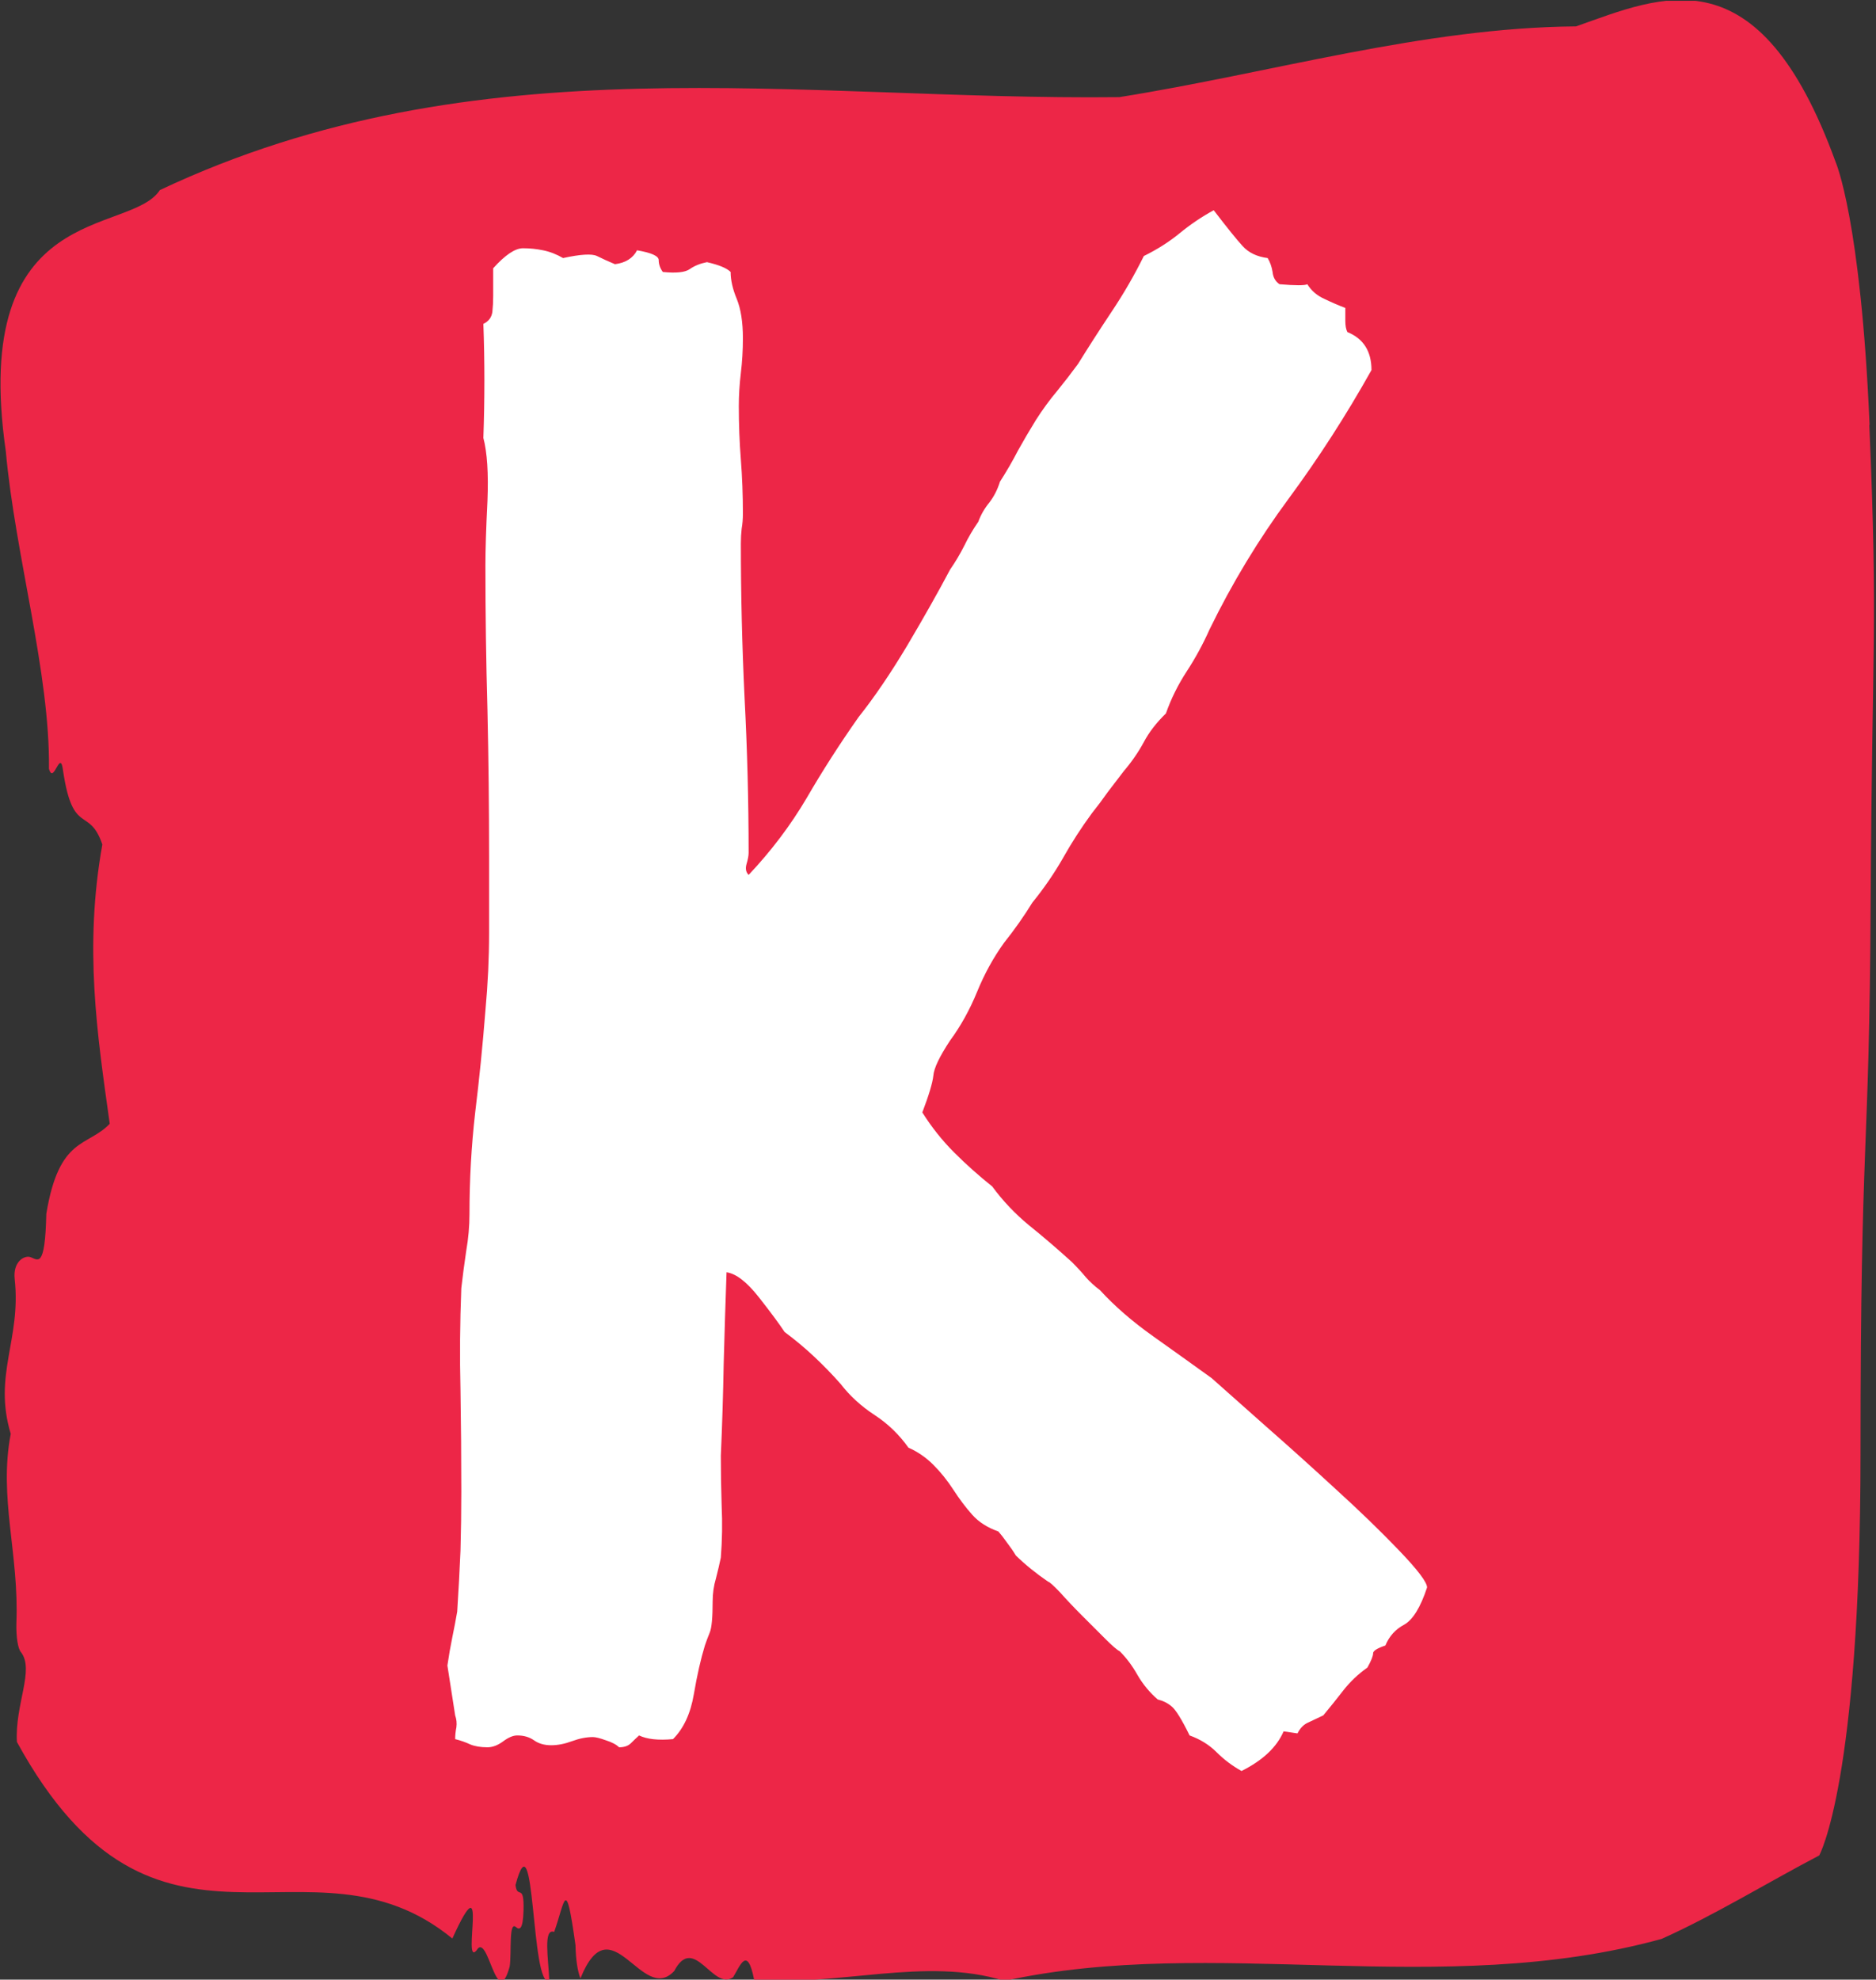 <svg xmlns="http://www.w3.org/2000/svg" version="1.1" xmlns:xlink="http://www.w3.org/1999/xlink" xmlns:svgjs="http://svgjs.dev/svgjs" width="1000" height="1055" viewBox="0 0 1000 1055"><rect x="0" y="0" width="1000" height="1055" fill="#333333" stroke="none"/><g transform="matrix(1,0,0,1,-0.409,0.428)"><svg viewBox="0 0 234 247" data-background-color="#ffffff" preserveAspectRatio="xMidYMid meet" height="1055" width="1000" xmlns="http://www.w3.org/2000/svg" xmlns:xlink="http://www.w3.org/1999/xlink"><g id="tight-bounds" transform="matrix(1,0,0,1,0.096,-0.1)"><svg viewBox="0 0 233.809 247.2" height="247.2" width="233.809"><g><svg viewBox="0 0 233.809 247.2" height="247.2" width="233.809"><g><svg viewBox="0 0 233.809 247.2" height="247.2" width="233.809"><g id="textblocktransform"><svg viewBox="0 0 233.809 247.2" height="247.2" width="233.809" id="textblock"><g><svg viewBox="0 0 233.809 247.2" height="247.2" width="233.809"><path d="M233.261 53.02C232.162 27.36 229.029 20.227 229.029 20.227 219.411-6.202 207.408-0.506 196.625 3.292 177.588 3.446 158.627 9.091 139.633 12.119 99.765 12.581 59.557 4.986 19.888 23.717 16.161 29.464-3.866 24.846 0.663 56.304 1.85 69.39 6.181 83.913 6.049 95.922 6.642 98.026 7.467 93.202 7.818 96.23 9.05 104.39 11.061 100.541 12.71 105.365 10.413 118.246 12.061 128.971 13.633 140.21 10.863 143.135 7.313 141.749 5.719 151.449 5.554 158.479 4.664 157.145 3.686 156.837 2.971 156.632 1.531 157.402 1.773 159.608 2.597 167.152-0.942 171.514 1.278 178.904-0.25 186.91 2.334 193.838 1.982 202.511 1.938 204.255 2.18 205.744 2.564 206.154 4.268 208.361 1.784 212.672 2.048 217.342 19.525 249.262 38.486 227.195 56.391 241.872 61.041 231.608 57.546 245.516 59.403 243.36 60.854 240.846 61.909 251.263 63.547 245.362 63.8 243.668 63.415 239.665 64.317 240.435 64.789 240.846 65.207 240.743 65.273 238.382 65.372 234.841 64.503 237.048 64.273 235.201 66.768 225.861 66.152 248.081 68.493 247.158 68.384 244.438 67.702 240.538 69.098 241.051 70.483 237.151 70.527 233.918 71.758 242.693 71.802 244.592 72.022 245.926 72.374 246.85 76.221 237.305 80.046 250.237 84.08 245.926 86.553 241.205 88.927 248.492 91.433 246.696 92.313 245.259 93.203 242.693 94.05 247.004 104.415 247.928 115.462 244.079 125.288 247.158 151.548 241.41 179.61 249.518 207.298 241.923 213.828 238.998 220.61 234.841 226.974 231.506 226.974 231.506 232.129 222.371 232.129 181.316S233.228 145.393 233.393 112.703C233.558 80.013 234.327 78.679 233.228 53.02Z" opacity="1" fill="#ed2647" data-fill-palette-color="tertiary"></path><g transform="matrix(1,0,0,1,55.768,26.231)"><svg width="122.272" viewBox="2.98 -37.11 23.97 38.18" height="194.739" data-palette-color="#ffffff"><path d="M23.78 0.15L23.44 0.1Q23.19 0.68 22.41 1.07L22.41 1.07Q22.07 0.88 21.8 0.61 21.53 0.34 21.14 0.2L21.14 0.2Q20.85-0.39 20.7-0.51 20.56-0.63 20.36-0.68L20.36-0.68Q20.07-0.93 19.87-1.27 19.68-1.61 19.43-1.86L19.43-1.86Q19.34-1.9 19.07-2.17 18.8-2.44 18.51-2.73 18.21-3.03 17.97-3.3 17.72-3.56 17.68-3.56L17.68-3.56Q17.24-3.86 16.89-4.2L16.89-4.2Q16.8-4.35 16.67-4.52 16.55-4.69 16.46-4.79L16.46-4.79Q16.06-4.93 15.82-5.2 15.58-5.47 15.36-5.81 15.14-6.15 14.87-6.42 14.6-6.69 14.26-6.84L14.26-6.84Q13.92-7.32 13.43-7.64 12.94-7.96 12.6-8.4L12.6-8.4Q12.3-8.74 11.96-9.06 11.62-9.38 11.23-9.67L11.23-9.67Q11.04-9.96 10.6-10.52 10.16-11.08 9.81-11.13L9.81-11.13Q9.77-10.01 9.74-8.89 9.72-7.76 9.67-6.64L9.67-6.64Q9.67-6.05 9.69-5.42 9.72-4.79 9.67-4.15L9.67-4.15Q9.62-3.91 9.55-3.64 9.47-3.37 9.47-3.08L9.47-3.08Q9.47-2.49 9.4-2.32 9.33-2.15 9.28-2L9.28-2Q9.13-1.51 9.01-0.81 8.89-0.1 8.5 0.29L8.5 0.29Q7.96 0.34 7.67 0.2L7.67 0.2Q7.57 0.29 7.47 0.39 7.37 0.49 7.18 0.49L7.18 0.49Q7.08 0.39 6.86 0.32 6.64 0.24 6.54 0.24L6.54 0.24Q6.3 0.24 6.03 0.34 5.76 0.44 5.52 0.44L5.52 0.44Q5.27 0.44 5.1 0.32 4.93 0.2 4.69 0.2L4.69 0.2Q4.54 0.2 4.35 0.34 4.15 0.49 3.96 0.49L3.96 0.49Q3.71 0.49 3.54 0.42 3.37 0.34 3.17 0.29L3.17 0.29Q3.17 0.15 3.2 0 3.22-0.15 3.17-0.29L3.17-0.29 2.98-1.51Q3.03-1.86 3.1-2.2 3.17-2.54 3.22-2.83L3.22-2.83Q3.27-3.61 3.3-4.32 3.32-5.03 3.32-5.76L3.32-5.76Q3.32-7.03 3.3-8.25 3.27-9.47 3.32-10.74L3.32-10.74Q3.37-11.18 3.44-11.65 3.52-12.11 3.52-12.55L3.52-12.55Q3.52-13.82 3.66-15.04 3.81-16.26 3.91-17.53L3.91-17.53Q4-18.51 4-19.43 4-20.36 4-21.29L4-21.29Q4-23.1 3.96-24.88 3.91-26.66 3.91-28.42L3.91-28.42Q3.91-29 3.96-30 4-31.01 3.86-31.54L3.86-31.54Q3.91-32.96 3.86-34.33L3.86-34.33Q4.05-34.42 4.08-34.62 4.1-34.81 4.1-35.01L4.1-35.01 4.1-35.69Q4.54-36.18 4.83-36.18L4.83-36.18Q5.08-36.18 5.32-36.13 5.57-36.08 5.81-35.94L5.81-35.94Q6.45-36.08 6.64-35.99 6.84-35.89 7.08-35.79L7.08-35.79Q7.47-35.84 7.62-36.13L7.62-36.13Q8.15-36.04 8.15-35.89 8.15-35.74 8.25-35.6L8.25-35.6Q8.74-35.55 8.91-35.67 9.08-35.79 9.33-35.84L9.33-35.84Q9.77-35.74 9.91-35.6L9.91-35.6Q9.91-35.3 10.06-34.94 10.21-34.57 10.21-33.98L10.21-33.98Q10.21-33.54 10.16-33.13 10.11-32.71 10.11-32.32L10.11-32.32Q10.11-31.64 10.16-31.01 10.21-30.37 10.21-29.69L10.21-29.69Q10.21-29.49 10.18-29.32 10.16-29.15 10.16-28.96L10.16-28.96Q10.16-27.1 10.25-25.2 10.35-23.29 10.35-21.39L10.35-21.39Q10.35-21.29 10.3-21.12 10.25-20.95 10.35-20.85L10.35-20.85Q11.18-21.73 11.77-22.73 12.35-23.73 13.04-24.71L13.04-24.71Q13.62-25.44 14.23-26.46 14.84-27.49 15.28-28.32L15.28-28.32Q15.48-28.61 15.63-28.91 15.77-29.2 15.97-29.49L15.97-29.49Q16.06-29.74 16.24-29.96 16.41-30.18 16.5-30.47L16.5-30.47Q16.75-30.86 16.94-31.23 17.14-31.59 17.38-31.98L17.38-31.98Q17.63-32.37 17.9-32.69 18.16-33.01 18.41-33.35L18.41-33.35Q18.8-33.98 19.24-34.64 19.68-35.3 20.02-35.99L20.02-35.99Q20.51-36.23 20.9-36.55 21.29-36.87 21.73-37.11L21.73-37.11Q22.22-36.47 22.44-36.23 22.66-35.99 23.05-35.94L23.05-35.94Q23.14-35.79 23.17-35.6 23.19-35.4 23.34-35.3L23.34-35.3Q23.93-35.25 24.02-35.3L24.02-35.3Q24.17-35.06 24.44-34.94 24.71-34.81 24.95-34.72L24.95-34.72Q24.95-34.57 24.95-34.4 24.95-34.23 25-34.13L25-34.13Q25.59-33.89 25.59-33.2L25.59-33.2Q24.66-31.54 23.56-30.05 22.46-28.56 21.63-26.86L21.63-26.86Q21.39-26.32 21.07-25.83 20.75-25.34 20.56-24.8L20.56-24.8Q20.21-24.46 20.02-24.1 19.82-23.73 19.53-23.39L19.53-23.39Q19.34-23.14 19.14-22.88 18.95-22.61 18.75-22.36L18.75-22.36Q18.36-21.83 18.04-21.26 17.72-20.7 17.29-20.17L17.29-20.17Q16.99-19.68 16.6-19.19L16.6-19.19Q16.21-18.65 15.94-17.99 15.67-17.33 15.28-16.8L15.28-16.8Q14.89-16.21 14.87-15.94 14.84-15.67 14.6-15.04L14.6-15.04Q14.94-14.5 15.38-14.06 15.82-13.62 16.31-13.23L16.31-13.23Q16.7-12.7 17.21-12.28 17.72-11.87 18.26-11.38L18.26-11.38Q18.46-11.18 18.6-11.01 18.75-10.84 18.95-10.69L18.95-10.69Q19.48-10.11 20.24-9.57 21-9.03 21.68-8.54L21.68-8.54Q22.22-8.06 23.02-7.35 23.83-6.64 24.71-5.83 25.59-5.03 26.27-4.32 26.95-3.61 26.95-3.42L26.95-3.42Q26.71-2.69 26.39-2.51 26.07-2.34 25.93-2L25.93-2Q25.63-1.9 25.63-1.81 25.63-1.71 25.49-1.46L25.49-1.46Q25.15-1.22 24.9-0.9 24.66-0.59 24.41-0.29L24.41-0.29Q24.22-0.2 24.05-0.12 23.88-0.05 23.78 0.15L23.78 0.15Z" opacity="1" transform="matrix(1,0,0,1,0,0)" fill="#ffffff" class="undefined-text-0" data-fill-palette-color="quaternary" id="text-0"></path></svg></g></svg></g></svg></g></svg></g><g></g></svg></g><defs></defs></svg><rect width="233.809" height="247.2" fill="none" stroke="none" visibility="hidden"></rect></g></svg></g></svg>